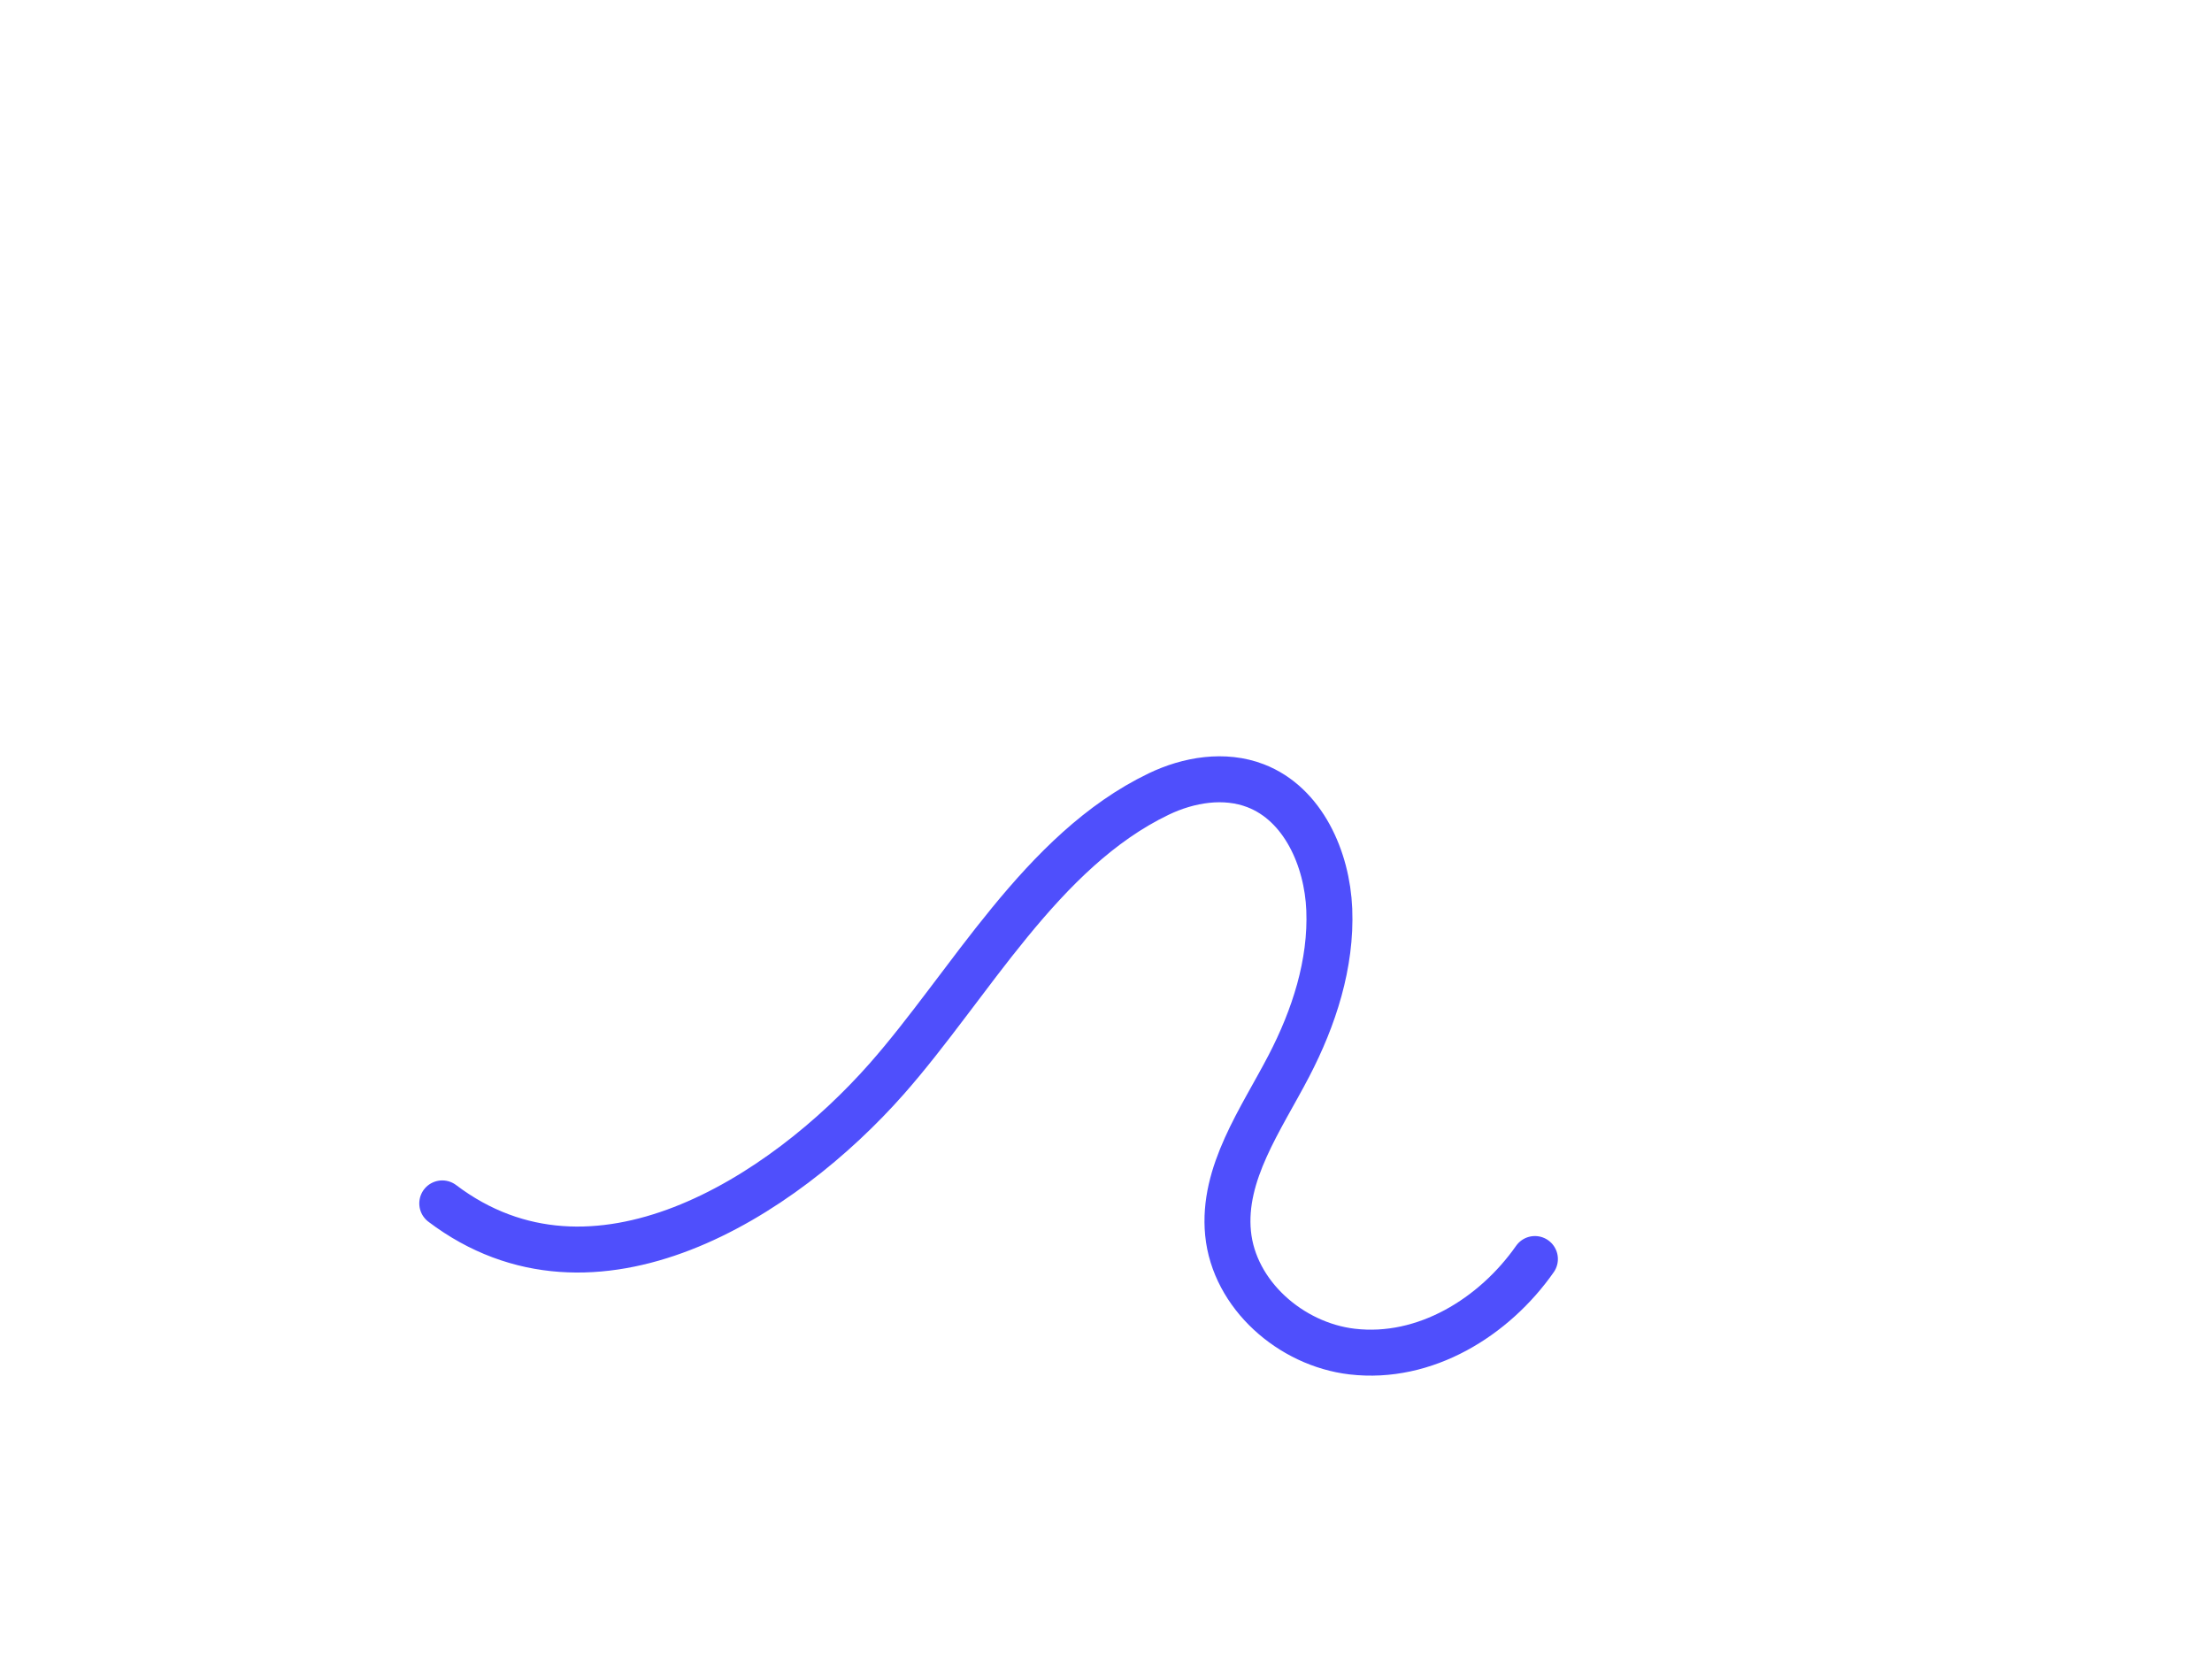 <?xml version="1.0" encoding="UTF-8"?><svg id="Layer_1" xmlns="http://www.w3.org/2000/svg" viewBox="0 0 481.25 361.25"><defs><style>.cls-1{fill:none;stroke:#4f4ffc;stroke-linecap:round;stroke-linejoin:round;stroke-width:10px;}</style></defs><path class="cls-1" d="M96.22,261.78c33.01,24.96,74.02-1.4,96.67-27.07,18.09-20.5,33.63-49.69,59.18-61.97,6.55-3.15,14.34-4.43,21.12-1.81,10.31,3.98,15.56,15.86,16.01,26.9.48,11.85-3.32,23.53-8.79,34.05-6.06,11.64-14.51,23.34-13.23,36.4,1.31,13.37,13.64,24.16,26.98,25.73,15.87,1.87,30.92-7.48,39.78-20.13"/></svg>